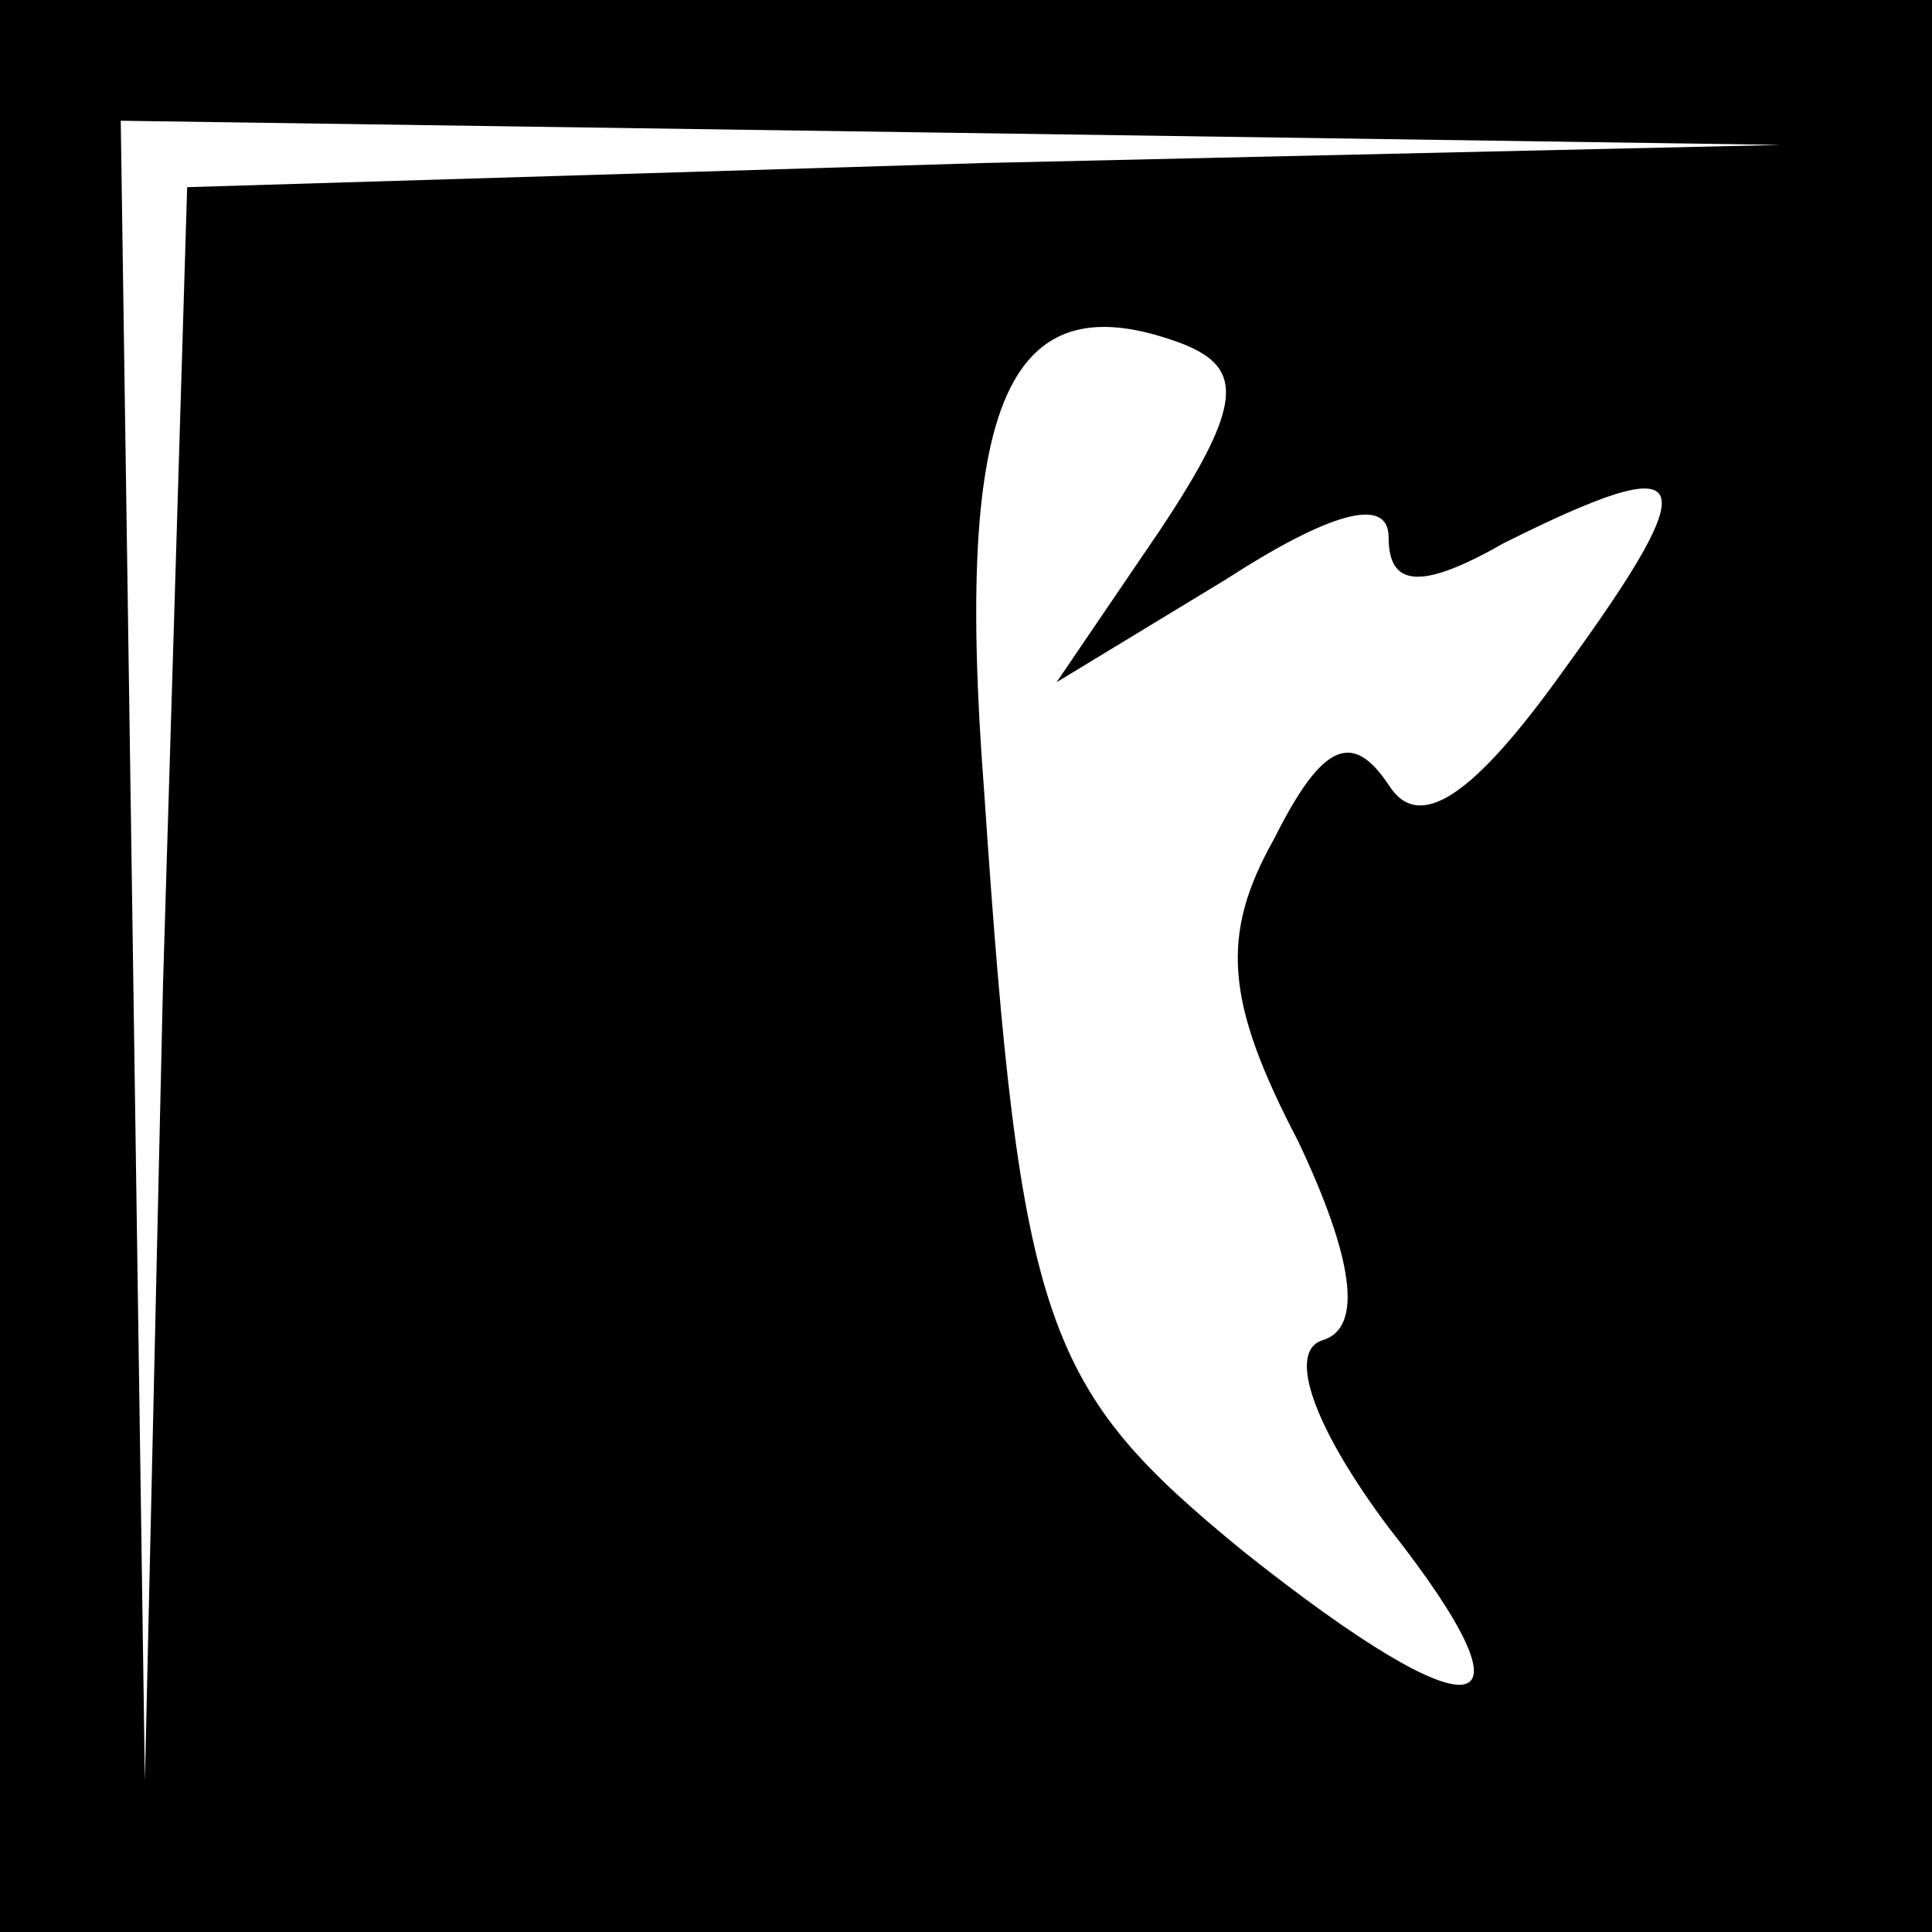<?xml version="1.0" standalone="no"?>
<!DOCTYPE svg PUBLIC "-//W3C//DTD SVG 20010904//EN"
 "http://www.w3.org/TR/2001/REC-SVG-20010904/DTD/svg10.dtd">
<svg version="1.0" xmlns="http://www.w3.org/2000/svg"
 width="32pt" height="32pt" viewBox="0 0 32 32"
 preserveAspectRatio="xMidYMid meet">
<rect x="0" y="0" width="32" height="32" fill="#808080" stroke="none"/>
<g transform="translate(0,32) scale(0.1,-0.1)"
fill="#000000" stroke="none">
<path fill="#000000" stroke="none" d="M0 160 l0 -160 160 0 160 0 0 160 0
160 -160 0 -160 0 0 -160z"/>
<path fill="#ffffff" stroke="none" d="M163 293 l-132 -4 -4 -132 -3 -132 -2
138 -2 137 138 -2 137 -2 -132 -3z"/>
<path fill="#ffffff" stroke="none" d="M192 232 l-17 -25 28 17 c17 11 27 14
27 7 0 -8 5 -9 19 -1 32 16 34 12 10 -21 -15 -21 -24 -27 -29 -19 -6 9 -11 7
-19 -9 -9 -16 -8 -27 4 -50 9 -19 11 -31 4 -33 -6 -2 -1 -15 11 -31 26 -33 15
-35 -24 -4 -33 27 -37 37 -43 126 -5 65 4 85 33 74 10 -4 10 -10 -4 -31z"/>
</g>
</svg>
